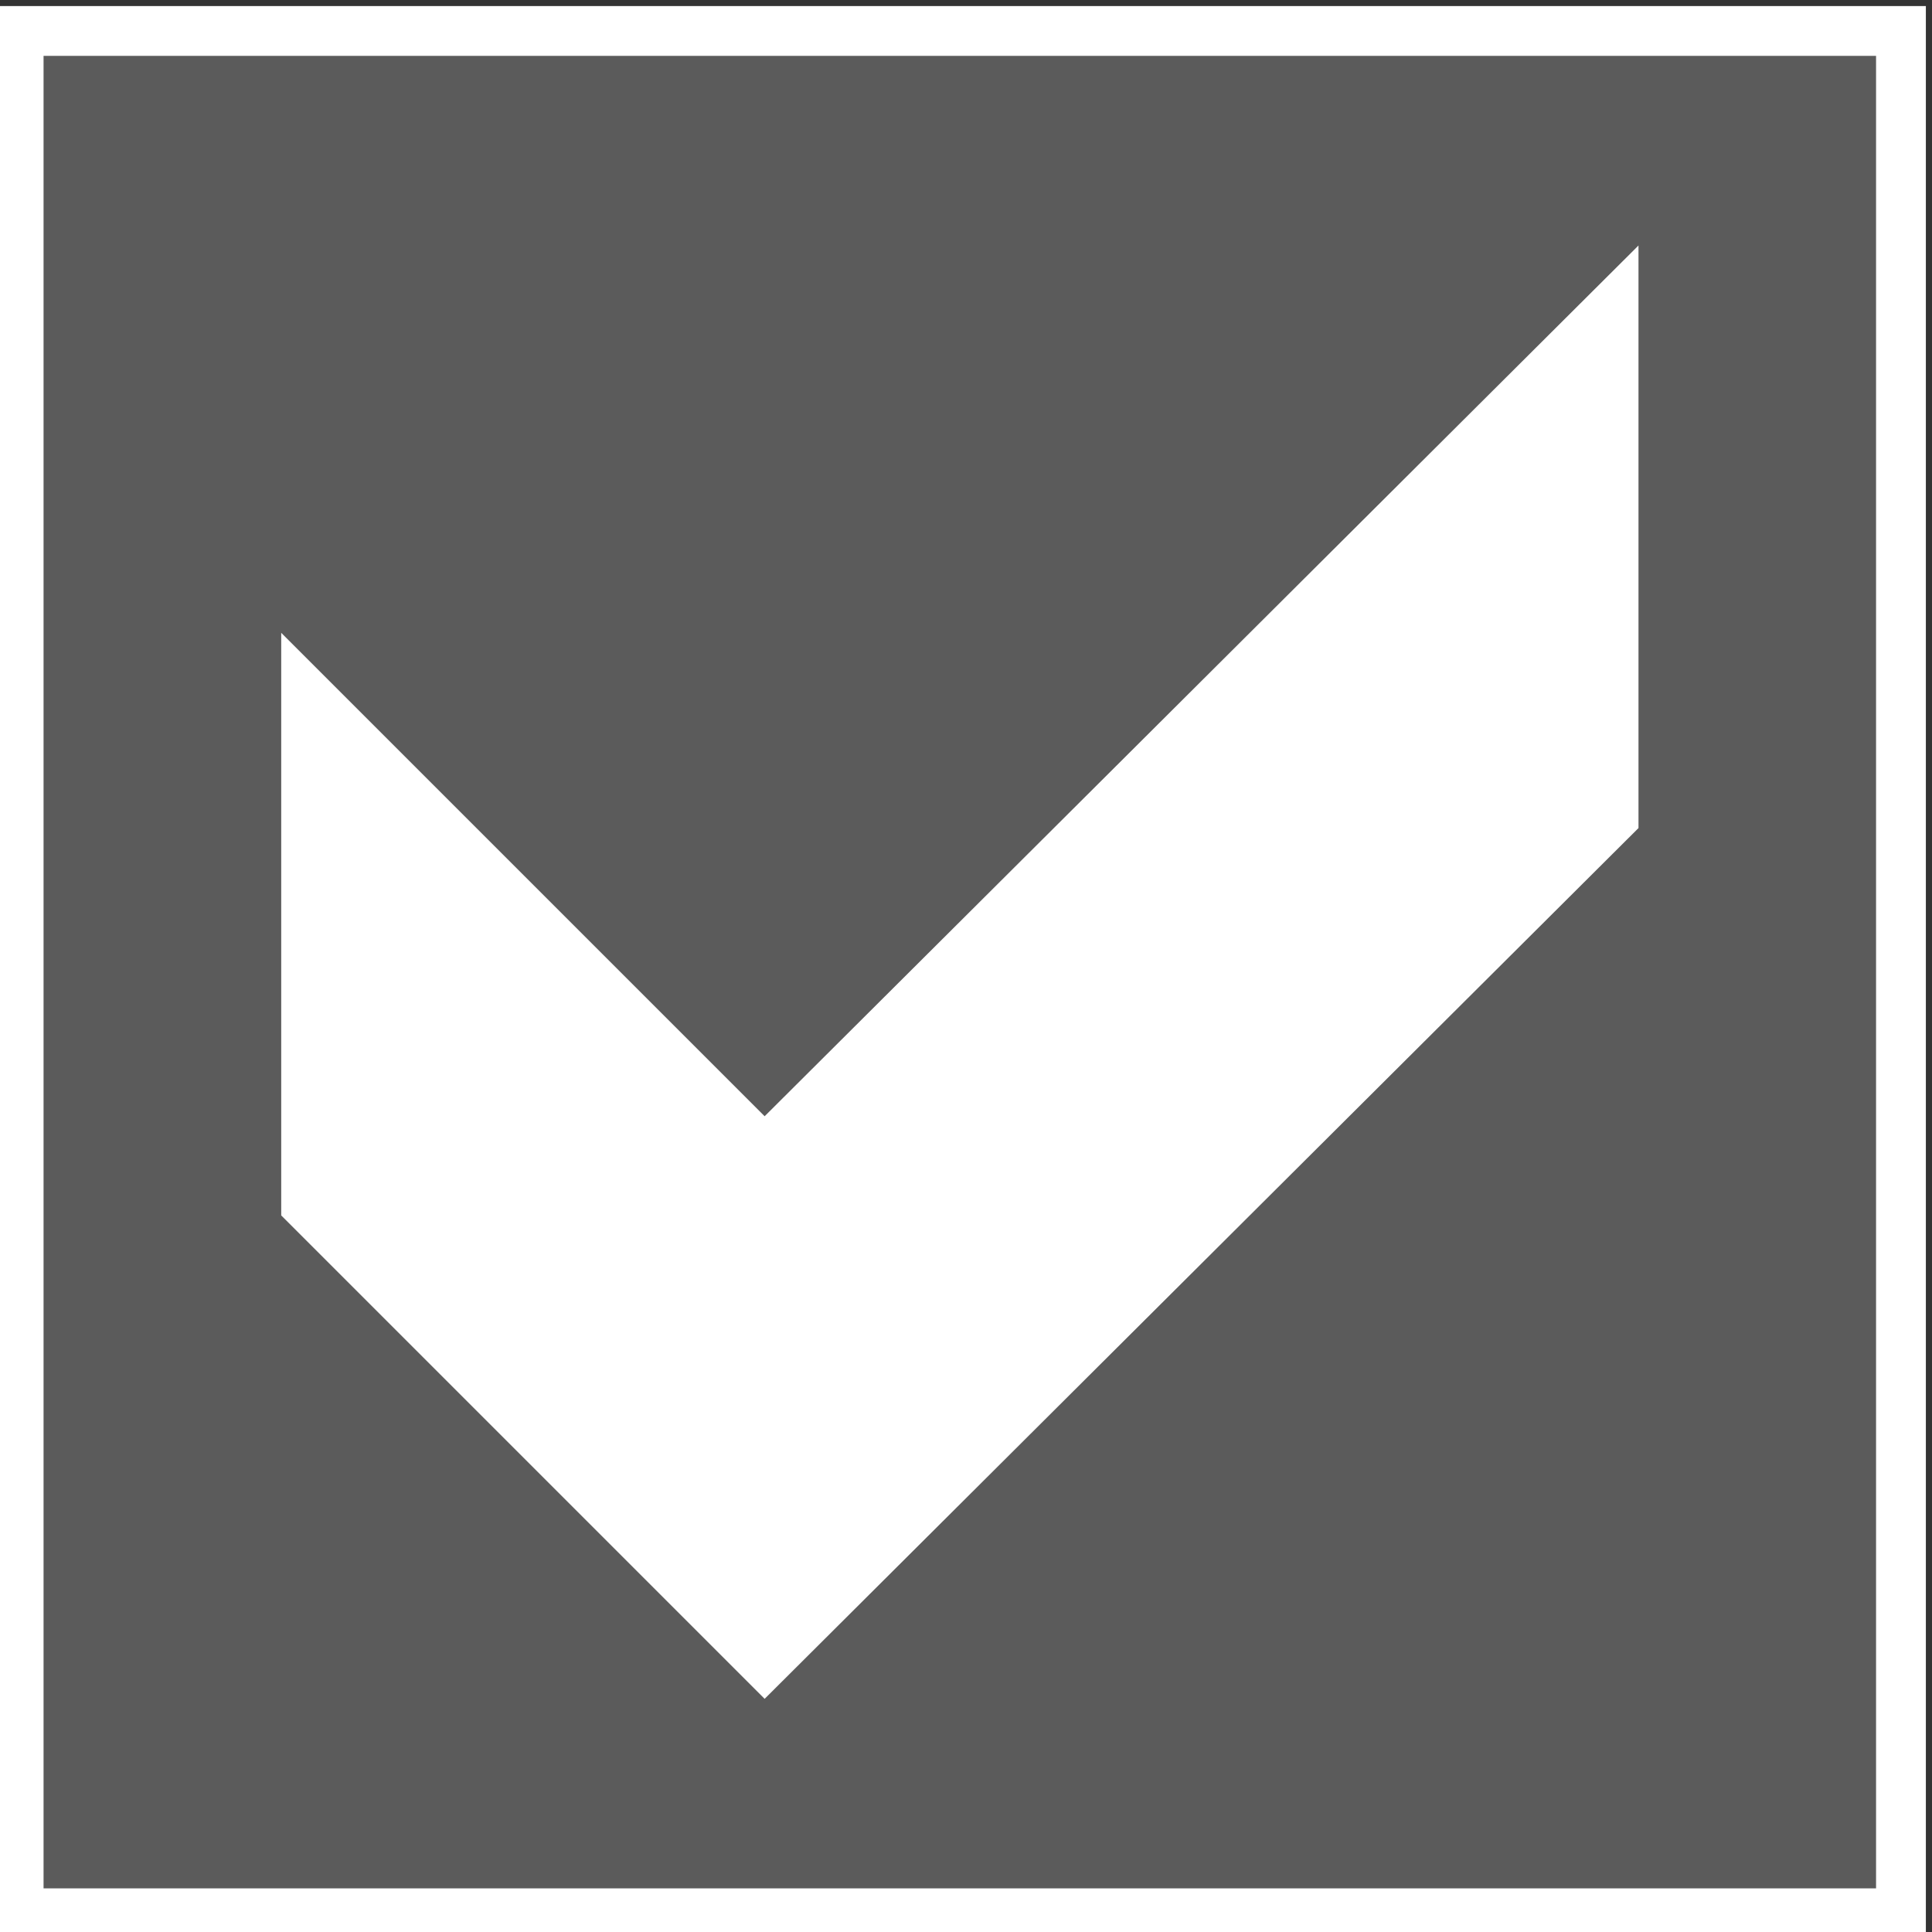 <?xml version="1.0" encoding="UTF-8"?>
<!DOCTYPE svg PUBLIC "-//W3C//DTD SVG 1.1//EN" "http://www.w3.org/Graphics/SVG/1.1/DTD/svg11.dtd">
<!-- Creator: CorelDRAW 2020 (64-Bit) -->
<svg xmlns="http://www.w3.org/2000/svg" xml:space="preserve" width="10.264mm" height="10.264mm" version="1.1" style="shape-rendering:geometricPrecision; text-rendering:geometricPrecision; image-rendering:optimizeQuality; fill-rule:evenodd; clip-rule:evenodd"
viewBox="0 0 1026.4 1026.4"
 xmlns:xlink="http://www.w3.org/1999/xlink"
 xmlns:xodm="http://www.corel.com/coreldraw/odm/2003">
 <rect x="0" y="0" width="1026.4" height="1026.4" fill="#333333" stroke="none"/>
 <defs>
  <style type="text/css">
   <![CDATA[
    .str0 {stroke:#fff;stroke-width:26.46;stroke-miterlimit:22.926}
    .fil0 {fill:#5b5b5b}
    .fil1 {fill:#fff;fill-rule:nonzero}
   ]]>
  </style>
 </defs>
 <g id="Слой_x0020_1">
  <rect class="fil0 str0" x="9.91" y="16.45" width="1000" height="1000"/>
  <polygon class="fil1" points="870.47,439.92 406.22,902.53 149.4,645.71 149.4,336.2 406.22,593.02 870.47,130.42 "/>
 </g>
</svg>
